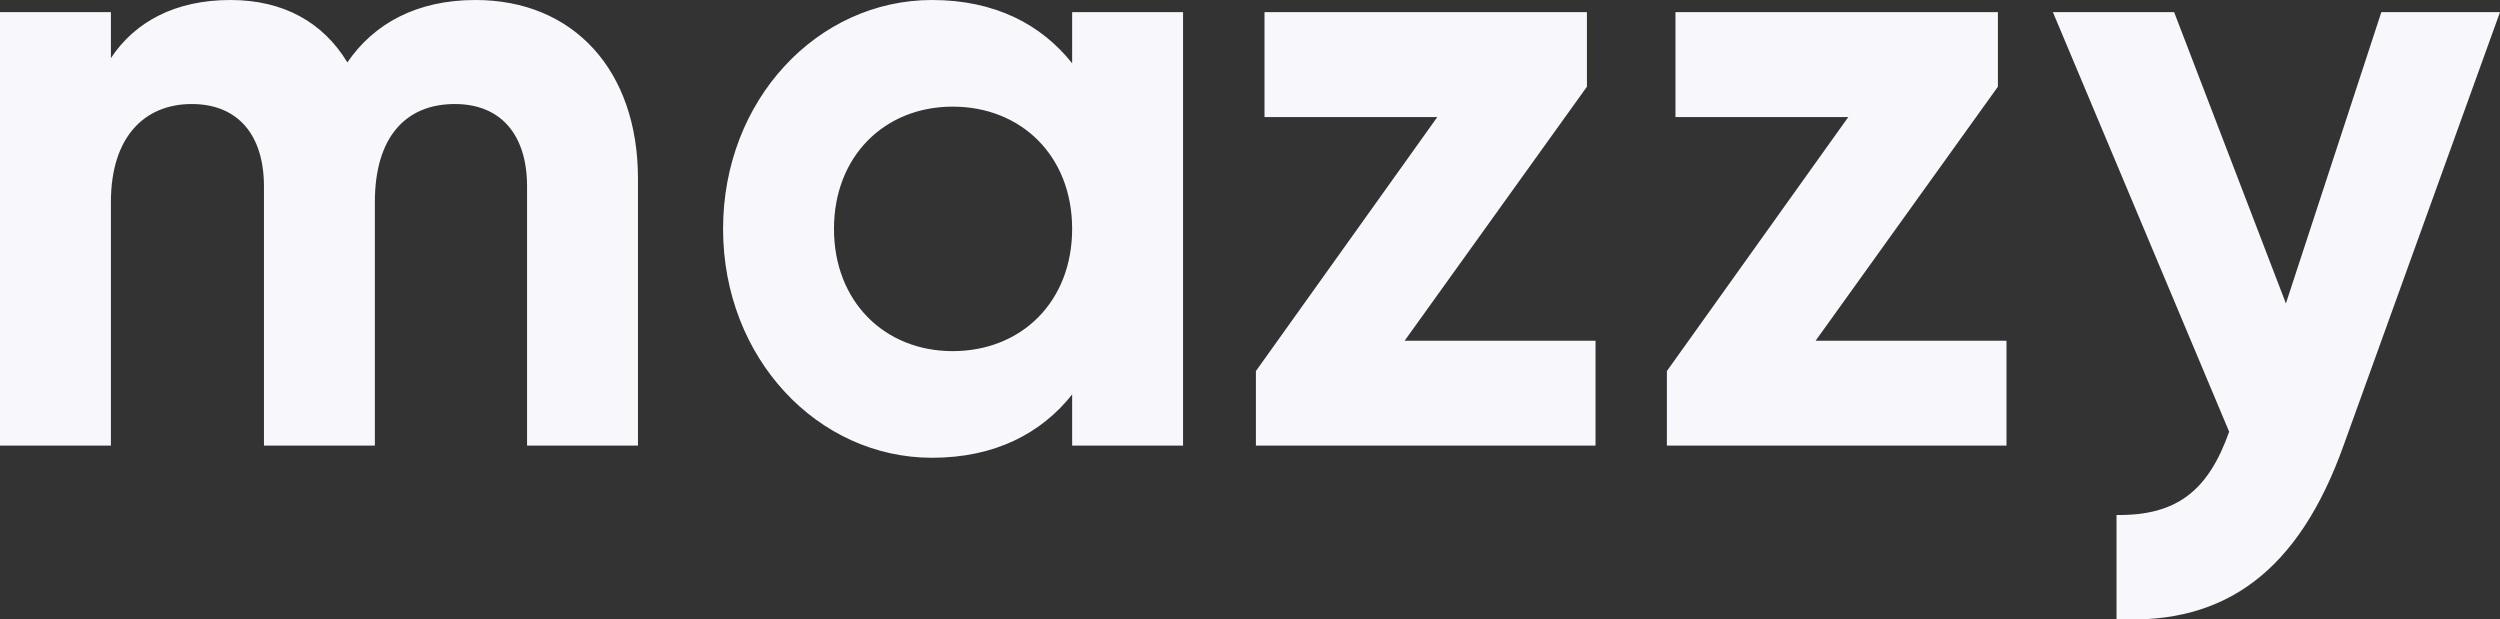 <?xml version="1.0" encoding="UTF-8"?>
<svg width="113px" height="28px" viewBox="0 0 113 28" version="1.1" xmlns="http://www.w3.org/2000/svg" xmlns:xlink="http://www.w3.org/1999/xlink">
    <rect x="0" y="0" width="113" height="28" fill="#333333" stroke="none"/>
    <!-- Generator: Sketch 42 (36781) - http://www.bohemiancoding.com/sketch -->
    <title>mazzy</title>
    <desc>Created with Sketch.</desc>
    <defs></defs>
    <g id="Page-1" stroke="none" stroke-width="1" fill="none" fill-rule="evenodd">
        <path d="M21.491,0 C18.848,0 16.905,1.058 15.701,2.821 C14.612,1.019 12.825,0 10.415,0 C7.928,0 6.101,0.98 5.013,2.626 L5.013,0.549 L7.10542736e-15,0.549 L7.10542736e-15,20.142 L5.013,20.142 L5.013,9.131 C5.013,6.192 6.529,4.702 8.666,4.702 C10.765,4.702 11.931,6.113 11.931,8.425 L11.931,20.142 L16.944,20.142 L16.944,9.131 C16.944,6.192 18.343,4.702 20.558,4.702 C22.657,4.702 23.823,6.113 23.823,8.425 L23.823,20.142 L28.836,20.142 L28.836,8.073 C28.836,3.174 25.921,0 21.491,0 Z M48.461,0.549 L53.474,0.549 L53.474,20.142 L48.461,20.142 L48.461,17.83 C47.062,19.593 44.964,20.691 42.127,20.691 C36.958,20.691 32.683,16.184 32.683,10.345 C32.683,4.506 36.958,0 42.127,0 C44.964,0 47.062,1.097 48.461,2.861 L48.461,0.549 Z M43.059,15.871 C46.168,15.871 48.461,13.637 48.461,10.345 C48.461,7.054 46.168,4.82 43.059,4.82 C39.989,4.82 37.696,7.054 37.696,10.345 C37.696,13.637 39.989,15.871 43.059,15.871 Z M63.49,15.4 L71.729,3.919 L71.729,0.549 L57.156,0.549 L57.156,5.29 L64.967,5.29 L56.767,16.772 L56.767,20.142 L72.118,20.142 L72.118,15.4 L63.49,15.4 Z M82.066,15.4 L90.305,3.919 L90.305,0.549 L75.731,0.549 L75.731,5.29 L83.543,5.29 L75.343,16.772 L75.343,20.142 L90.693,20.142 L90.693,15.4 L82.066,15.4 Z M107.637,0.549 L103.323,13.715 L98.271,0.549 L92.791,0.549 L100.758,19.515 C99.826,22.141 98.426,23.316 95.667,23.277 L95.667,27.979 C100.603,28.254 103.906,25.785 105.927,20.142 L113,0.549 L107.637,0.549 Z" id="mazzy" fill="#F8F8FC"></path>
    </g>
</svg>